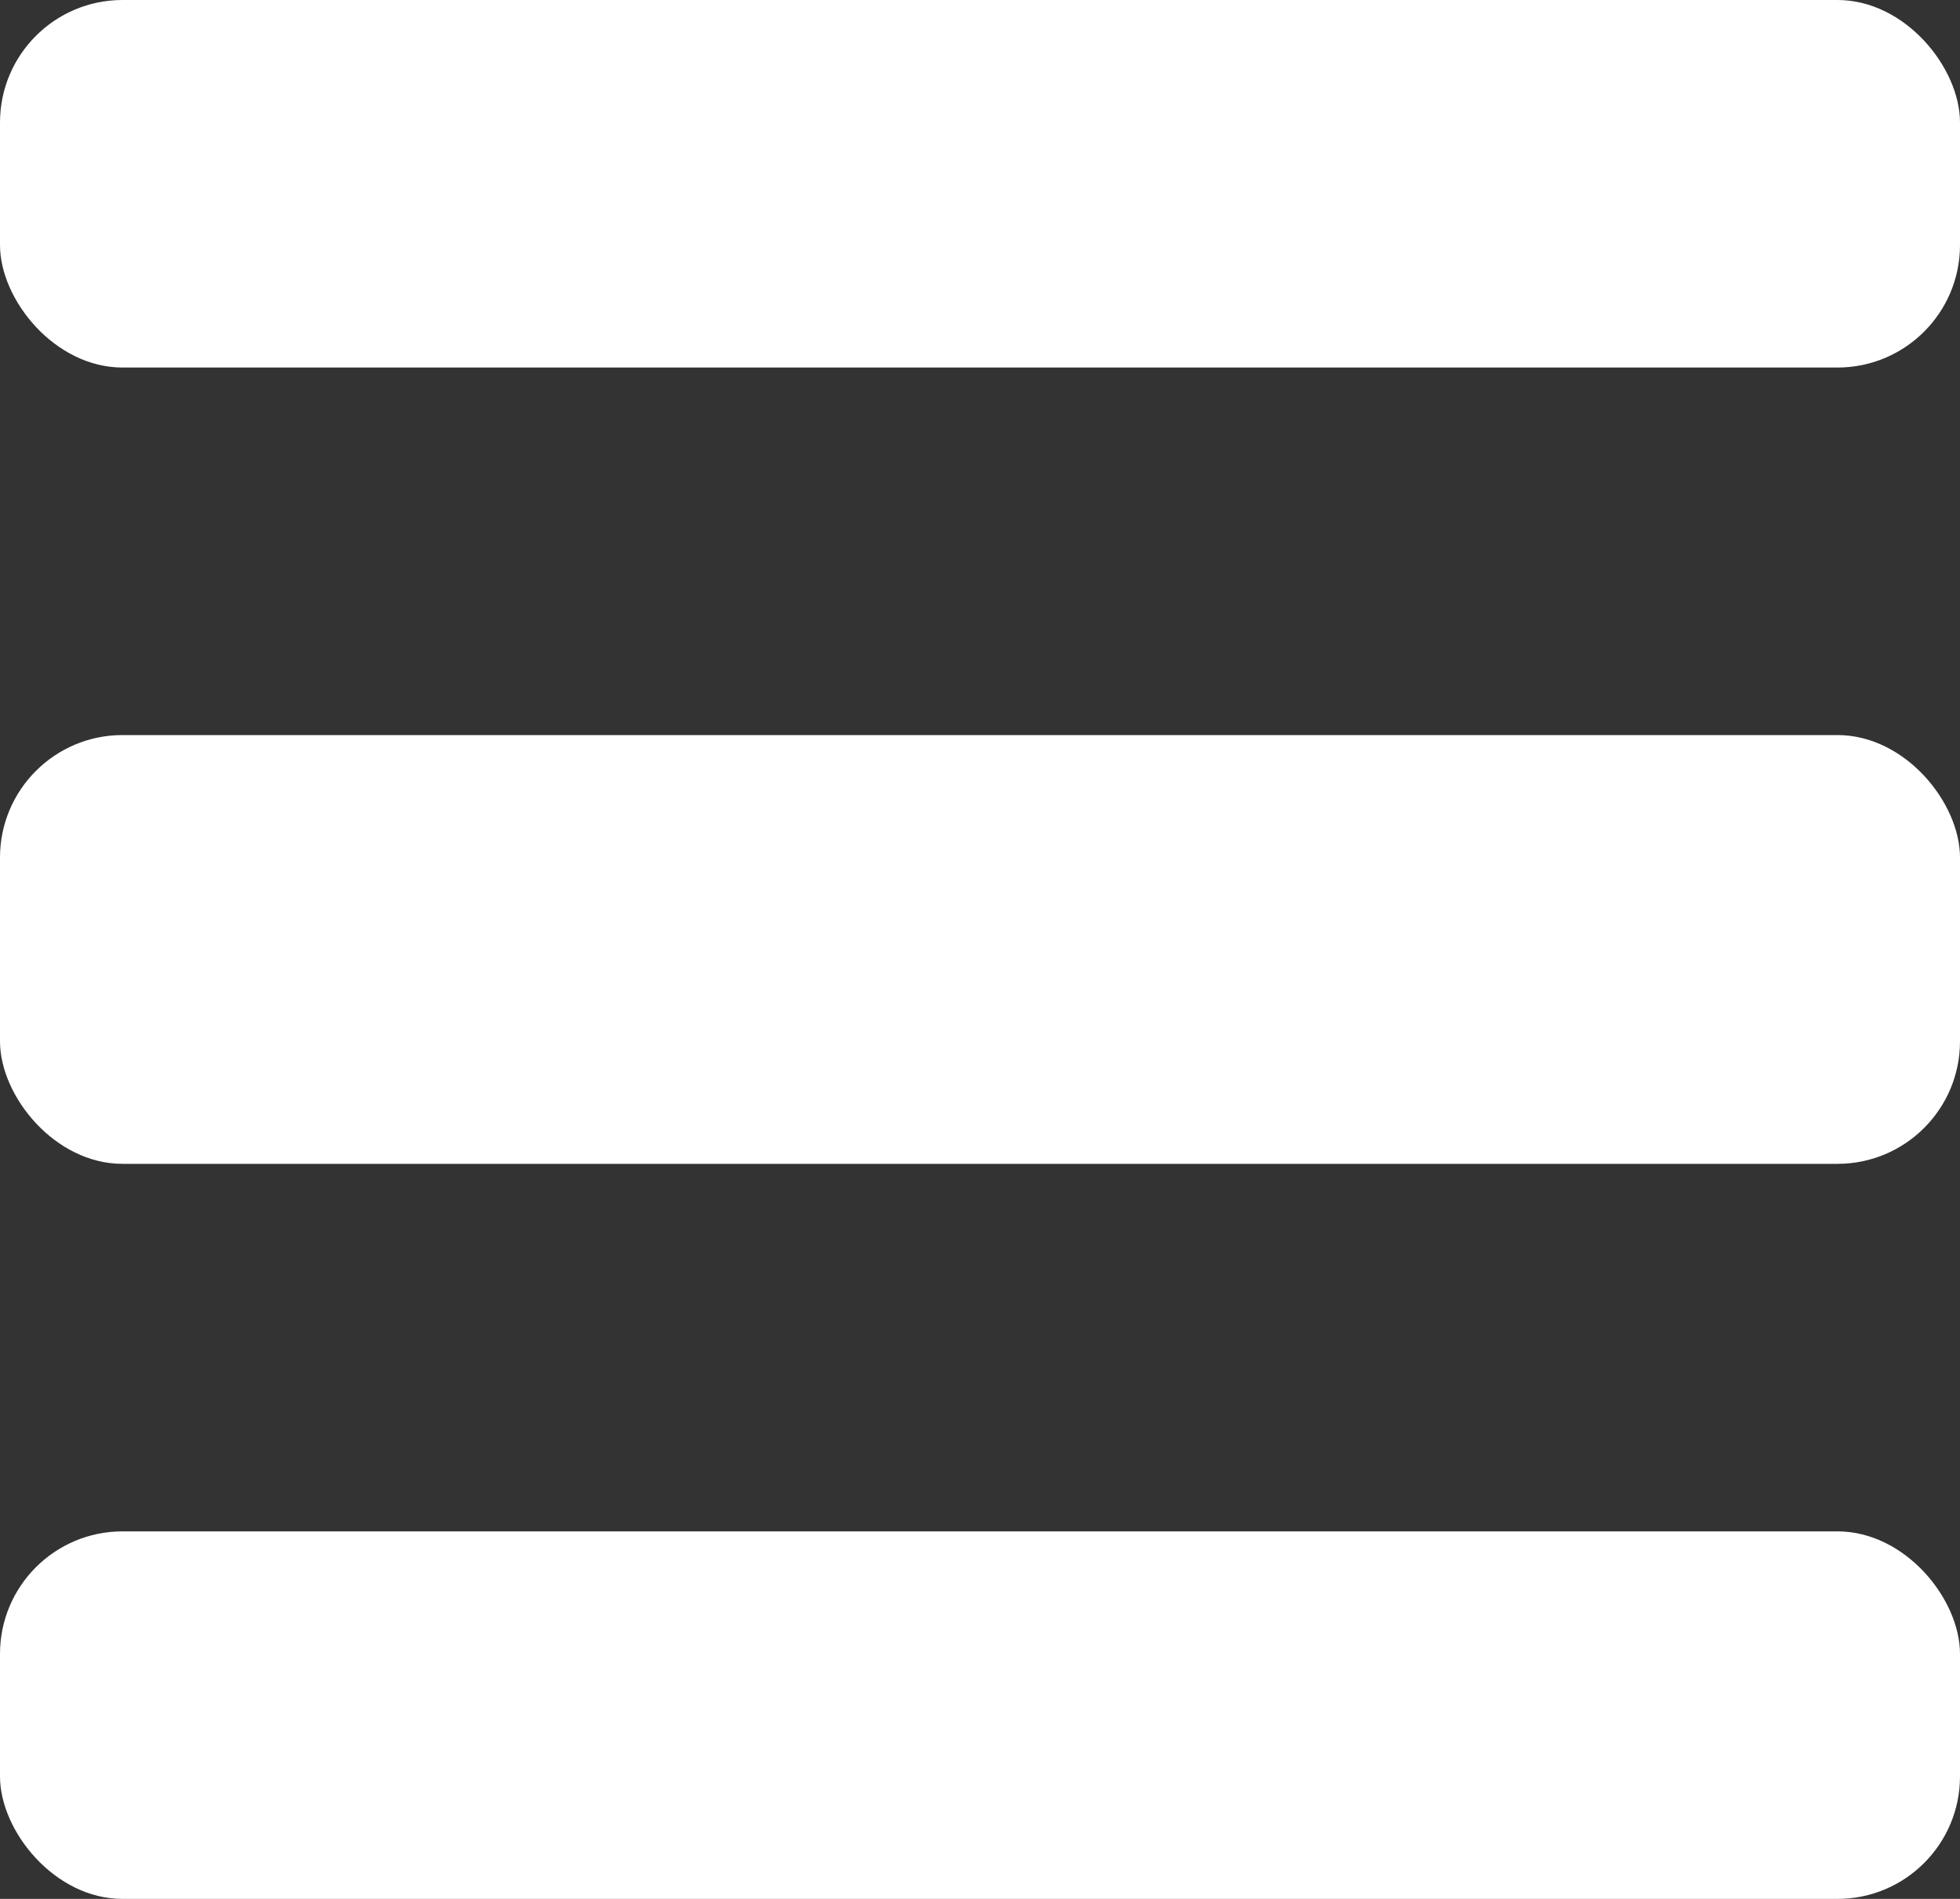 <svg width="32" height="31" viewBox="0 0 32 31" fill="none" xmlns="http://www.w3.org/2000/svg">
<rect x="0" y="0" width="32" height="31" fill="#333333" stroke="none"/>
<rect width="32" height="6" rx="2" fill="white"/>
<rect y="12" width="32" height="7" rx="2" fill="white"/>
<rect y="25" width="32" height="6" rx="2" fill="white"/>
</svg>
